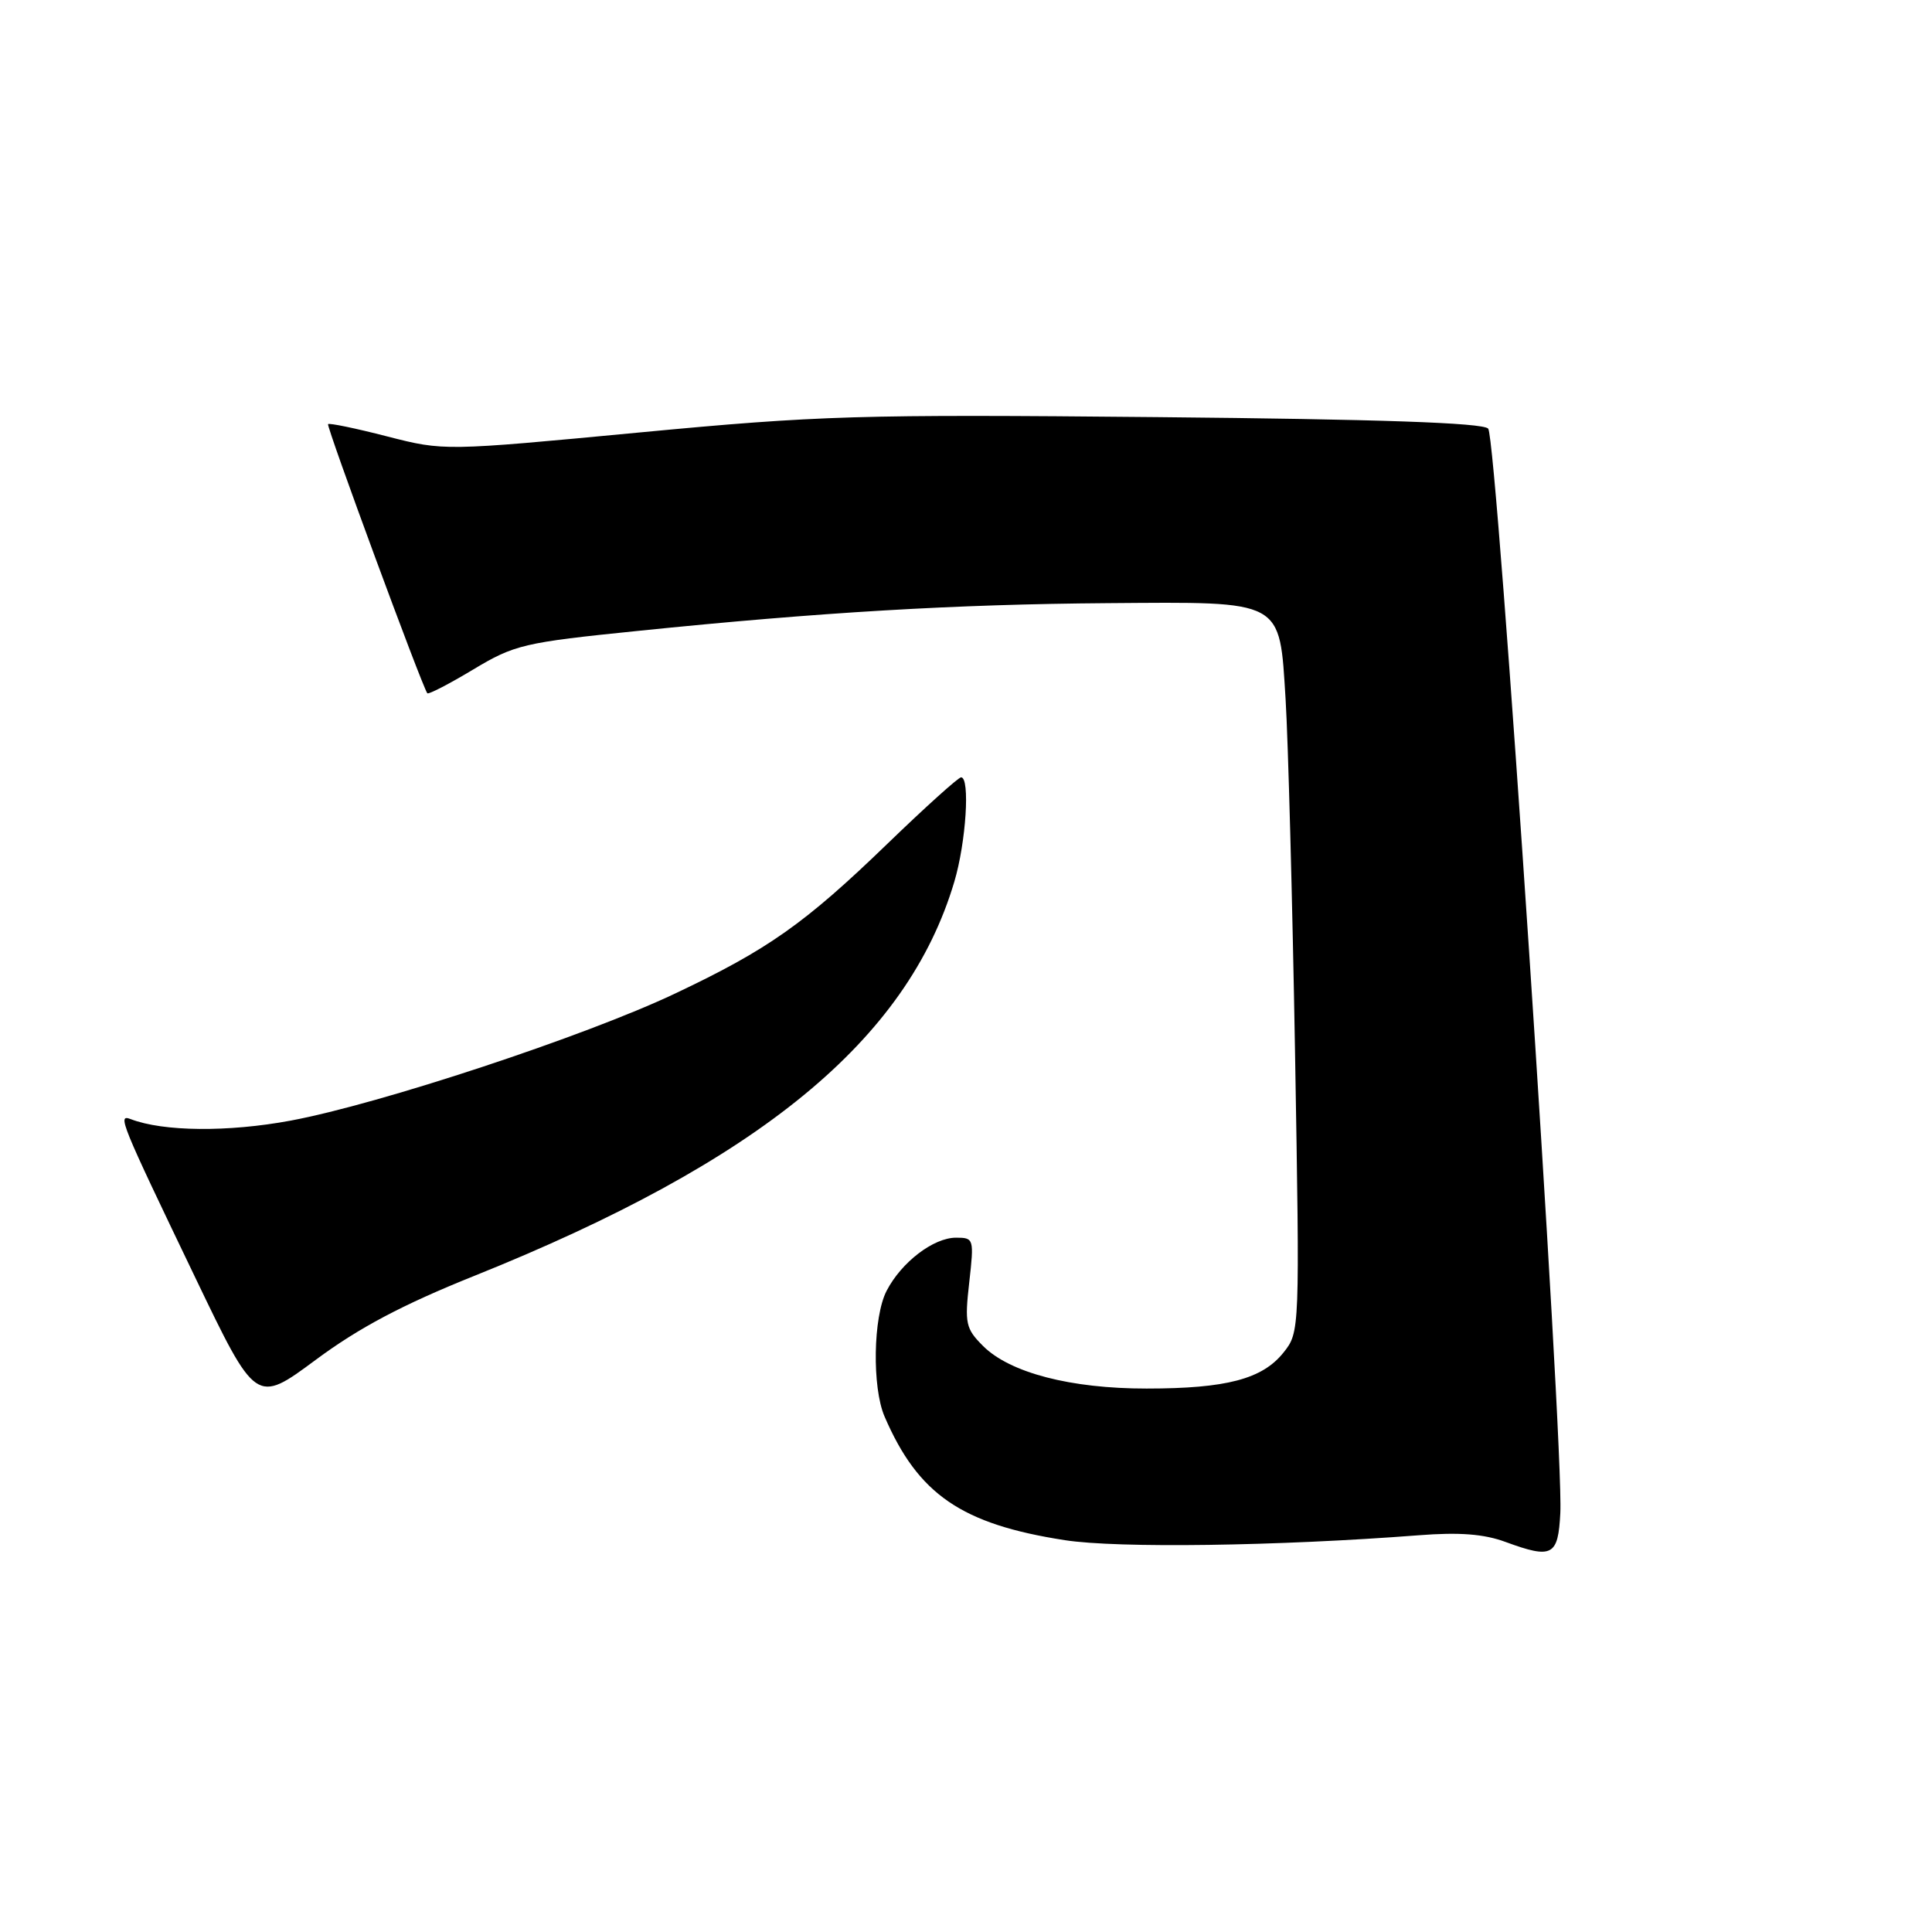 <?xml version="1.0" encoding="UTF-8" standalone="no"?>
<!DOCTYPE svg PUBLIC "-//W3C//DTD SVG 1.1//EN" "http://www.w3.org/Graphics/SVG/1.1/DTD/svg11.dtd" >
<svg xmlns="http://www.w3.org/2000/svg" xmlns:xlink="http://www.w3.org/1999/xlink" version="1.1" viewBox="0 0 256 256">
 <g >
 <path fill="currentColor"
d=" M 206.75 200.49 C 207.22 191.21 198.35 57.95 197.19 56.79 C 196.42 56.02 182.77 55.55 153.29 55.27 C 113.72 54.89 108.55 55.05 84.68 57.31 C 58.85 59.76 58.85 59.76 51.31 57.83 C 47.17 56.76 43.64 56.03 43.47 56.20 C 43.21 56.46 55.90 90.89 56.62 91.86 C 56.76 92.05 59.50 90.64 62.69 88.72 C 68.19 85.42 69.36 85.14 84.50 83.60 C 108.73 81.12 126.60 80.07 146.77 79.92 C 170.27 79.75 169.51 79.34 170.35 92.69 C 170.68 98.08 171.25 119.15 171.60 139.50 C 172.23 176.39 172.23 176.51 170.07 179.22 C 167.27 182.73 162.51 183.99 151.93 183.99 C 141.88 184.00 133.81 181.90 130.26 178.35 C 127.96 176.05 127.81 175.37 128.43 169.92 C 129.08 164.14 129.04 164.00 126.68 164.00 C 123.69 164.00 119.44 167.25 117.48 171.04 C 115.69 174.49 115.54 183.84 117.21 187.70 C 121.66 198.02 127.40 201.96 141.09 204.08 C 148.11 205.17 169.32 204.87 188.00 203.43 C 193.36 203.01 196.64 203.26 199.50 204.32 C 205.69 206.59 206.46 206.18 206.75 200.49 Z  M 62.82 169.07 C 100.64 153.89 120.22 137.82 126.45 116.84 C 128.01 111.61 128.56 103.00 127.35 103.00 C 126.99 103.00 122.60 106.96 117.60 111.79 C 106.63 122.39 101.77 125.82 89.43 131.66 C 77.53 137.30 50.28 146.30 38.50 148.49 C 30.21 150.03 21.64 149.95 17.32 148.29 C 15.53 147.61 15.93 148.58 25.87 169.28 C 33.92 186.05 33.92 186.05 41.83 180.19 C 47.57 175.93 53.33 172.88 62.82 169.07 Z "/>
</g>
</svg>